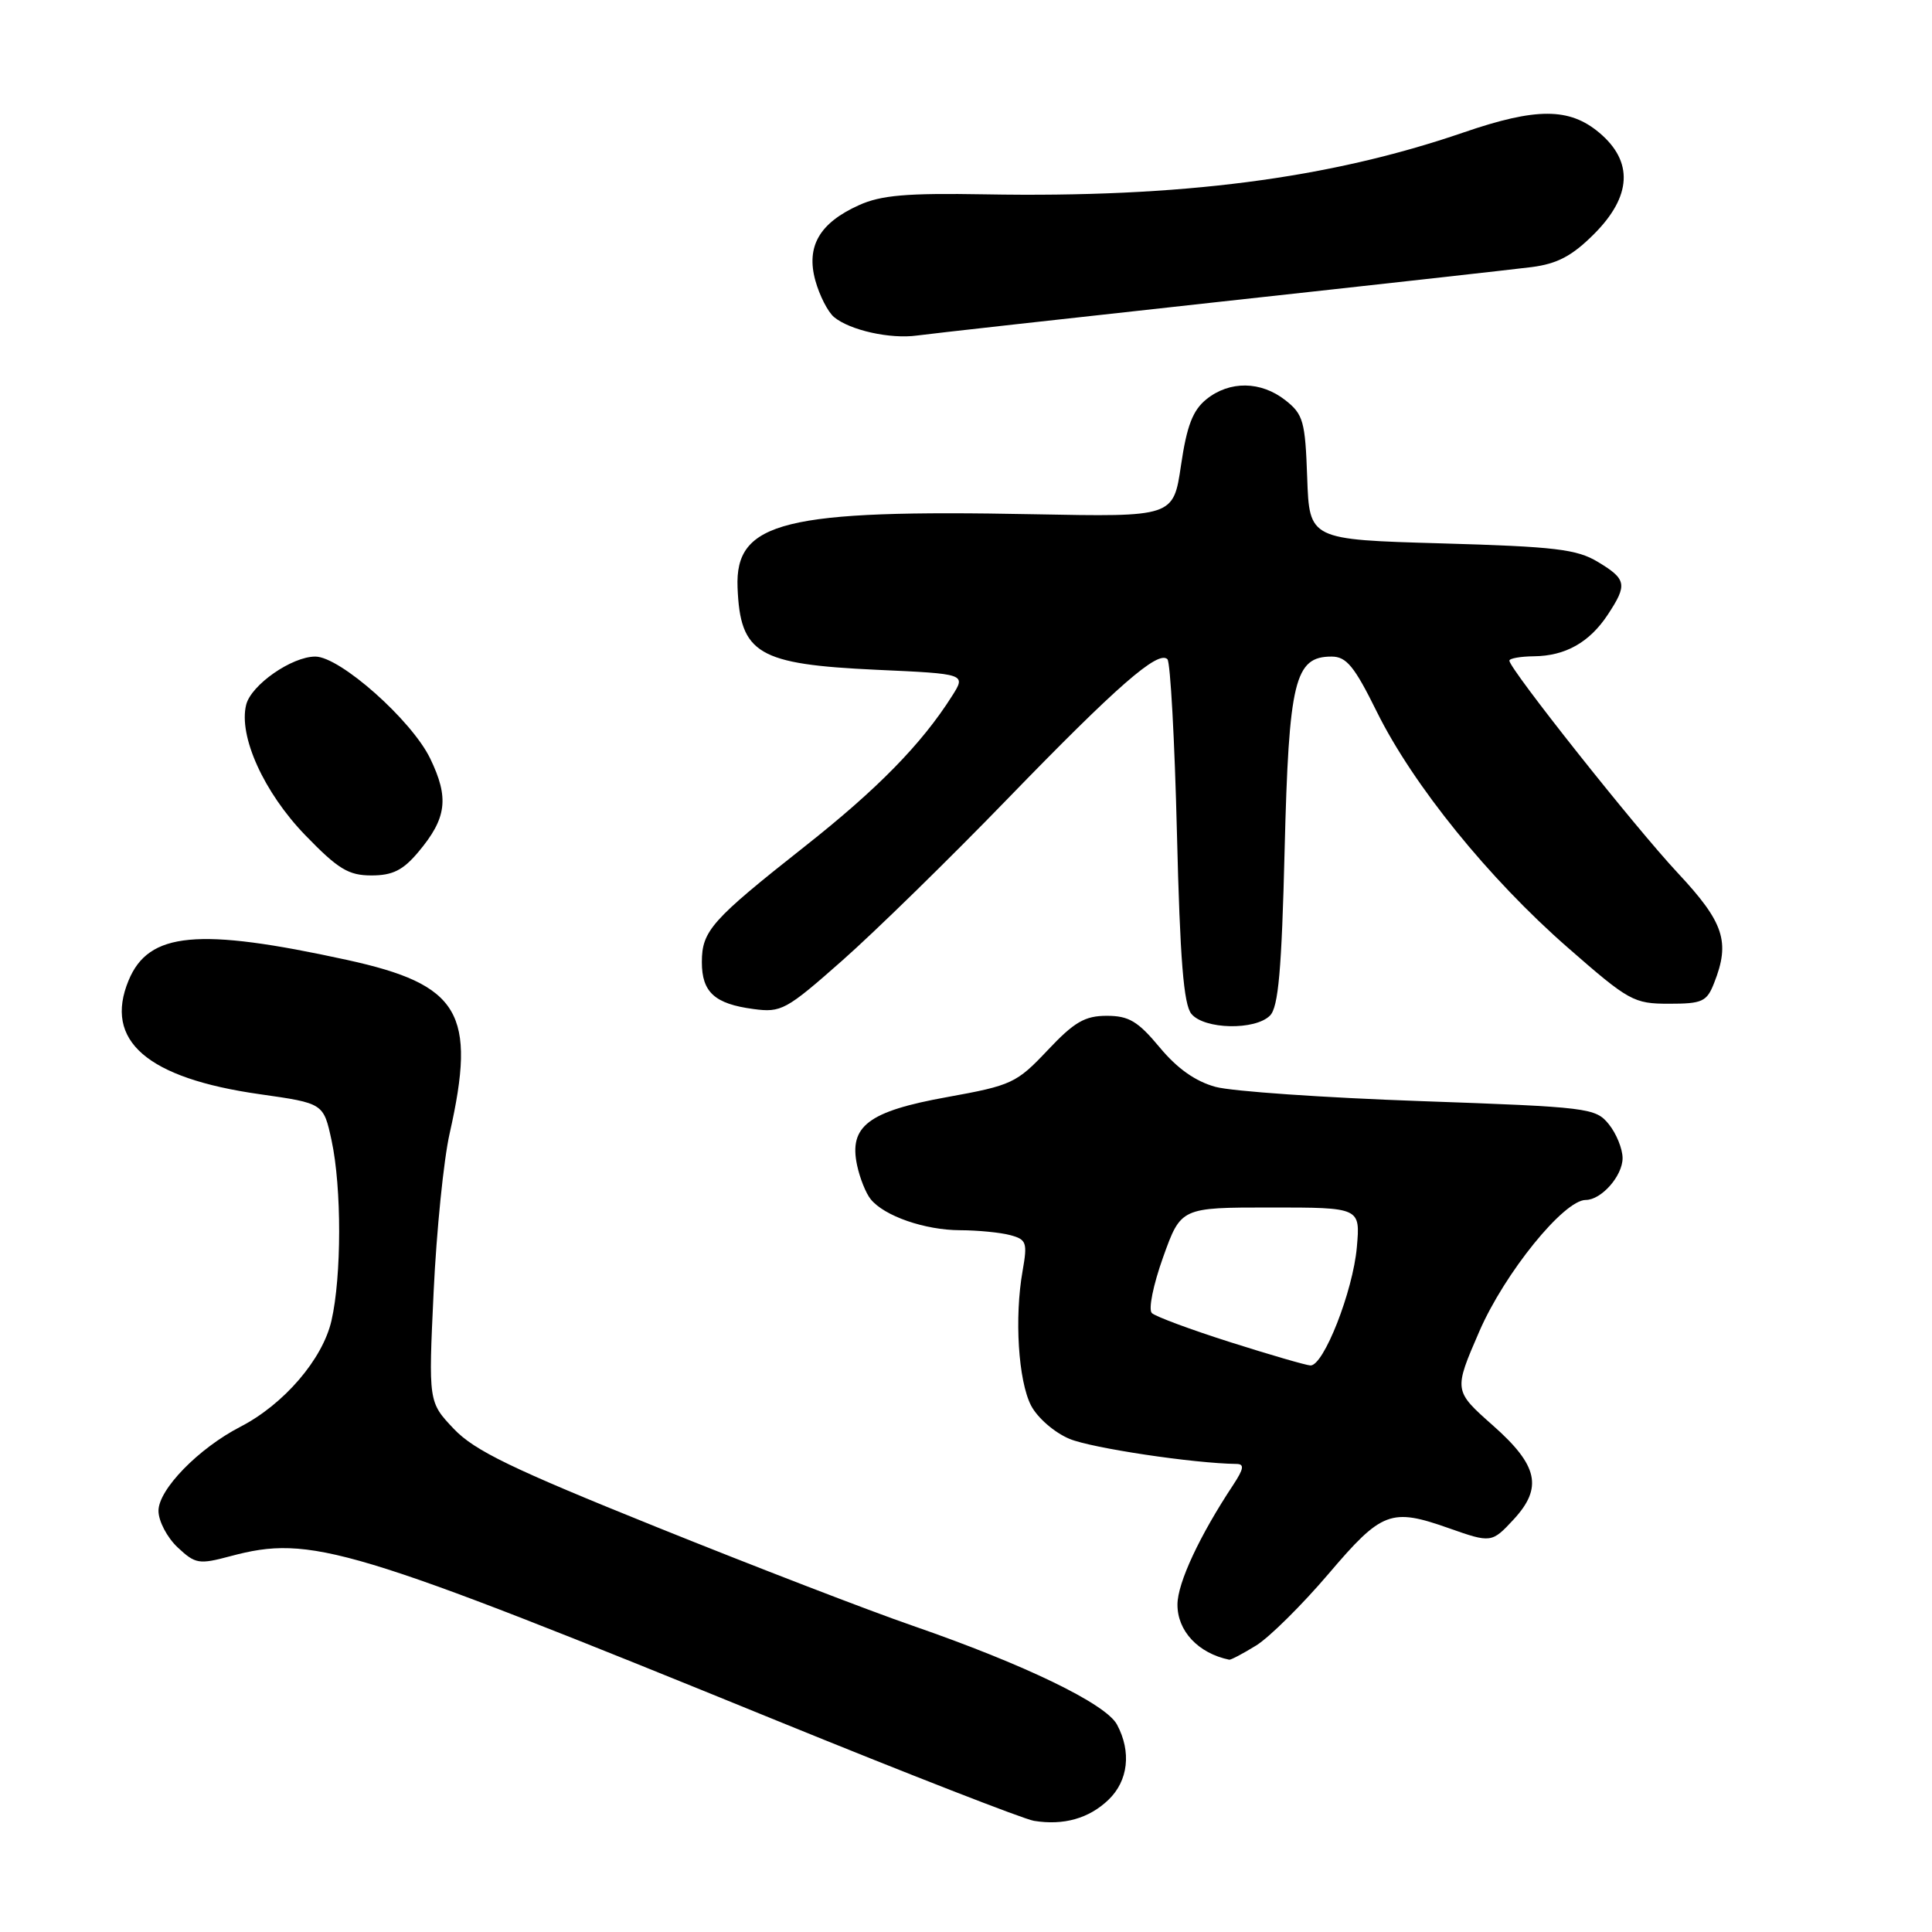 <?xml version="1.0" encoding="UTF-8" standalone="no"?>
<!DOCTYPE svg PUBLIC "-//W3C//DTD SVG 1.1//EN" "http://www.w3.org/Graphics/SVG/1.1/DTD/svg11.dtd" >
<svg xmlns="http://www.w3.org/2000/svg" xmlns:xlink="http://www.w3.org/1999/xlink" version="1.1" viewBox="0 0 256 256">
 <g >
 <path fill="currentColor"
d=" M 146.88 238.48 C 149.50 235.97 149.94 232.12 148.01 228.52 C 146.54 225.76 135.78 220.56 121.00 215.44 C 115.22 213.45 99.93 207.55 87.00 202.34 C 67.79 194.60 62.89 192.23 60.13 189.33 C 56.77 185.78 56.77 185.78 57.46 171.14 C 57.84 163.09 58.79 153.66 59.58 150.19 C 63.18 134.21 60.96 130.47 45.96 127.19 C 26.22 122.88 19.70 123.49 17.04 129.91 C 13.73 137.89 19.47 142.87 34.44 144.99 C 42.87 146.19 42.87 146.19 43.94 151.14 C 45.28 157.38 45.27 169.12 43.92 175.00 C 42.75 180.10 37.63 186.07 31.86 189.05 C 26.30 191.92 21.00 197.36 21.00 200.19 C 21.00 201.55 22.14 203.72 23.53 205.03 C 25.89 207.24 26.35 207.32 30.54 206.20 C 41.21 203.35 46.15 204.84 103.00 228.02 C 120.33 235.08 135.62 241.04 137.00 241.27 C 140.92 241.91 144.30 240.96 146.88 238.48 Z  M 166.44 218.04 C 168.19 216.96 172.51 212.68 176.04 208.54 C 183.10 200.24 184.30 199.78 192.00 202.50 C 197.56 204.46 197.68 204.45 200.55 201.35 C 204.46 197.13 203.81 194.18 197.83 188.89 C 192.61 184.27 192.61 184.27 196.03 176.39 C 199.38 168.68 207.22 159.00 210.12 159.00 C 212.19 159.00 215.00 155.81 215.00 153.46 C 215.00 152.23 214.18 150.21 213.18 148.97 C 211.42 146.80 210.53 146.69 188.19 145.90 C 175.46 145.45 163.26 144.61 161.08 144.02 C 158.42 143.30 156.00 141.60 153.66 138.78 C 150.78 135.32 149.58 134.60 146.65 134.60 C 143.75 134.60 142.34 135.42 138.81 139.17 C 134.70 143.52 134.07 143.82 125.50 145.37 C 115.06 147.25 112.46 149.22 113.57 154.41 C 113.93 156.11 114.74 158.13 115.37 158.90 C 117.16 161.13 122.56 163.00 127.22 163.01 C 129.57 163.02 132.56 163.31 133.86 163.66 C 136.02 164.24 136.16 164.64 135.50 168.40 C 134.40 174.59 134.93 182.96 136.62 186.24 C 137.47 187.87 139.71 189.82 141.72 190.66 C 144.65 191.88 158.15 193.91 163.87 193.98 C 164.91 194.00 164.80 194.64 163.41 196.75 C 158.96 203.47 156.03 209.74 156.02 212.60 C 156.00 216.11 158.77 219.07 162.88 219.92 C 163.09 219.96 164.69 219.12 166.44 218.04 Z  M 168.28 134.57 C 169.39 133.47 169.83 128.53 170.22 112.60 C 170.78 90.17 171.55 87.00 176.44 87.00 C 178.41 87.00 179.46 88.28 182.45 94.34 C 187.24 104.02 197.28 116.43 207.76 125.58 C 215.83 132.64 216.48 133.00 221.15 133.00 C 225.57 133.00 226.16 132.73 227.13 130.25 C 229.29 124.79 228.44 122.23 222.32 115.68 C 216.66 109.63 200.00 88.62 200.00 87.54 C 200.00 87.24 201.46 86.98 203.25 86.96 C 207.43 86.92 210.63 85.11 213.05 81.43 C 215.66 77.47 215.53 76.75 211.75 74.47 C 208.95 72.77 206.07 72.43 191.00 72.00 C 173.50 71.50 173.50 71.50 173.21 63.29 C 172.95 55.82 172.69 54.90 170.33 53.04 C 167.08 50.48 162.93 50.43 159.86 52.90 C 158.05 54.36 157.26 56.41 156.49 61.65 C 155.48 68.50 155.48 68.50 136.99 68.14 C 103.87 67.49 97.38 69.10 97.73 77.85 C 98.08 86.64 100.42 88.02 116.13 88.75 C 128.01 89.29 128.01 89.29 126.16 92.21 C 122.13 98.58 116.28 104.55 106.62 112.17 C 94.28 121.91 93.00 123.34 93.00 127.49 C 93.00 131.47 94.70 133.02 99.83 133.70 C 103.52 134.20 104.16 133.85 111.61 127.27 C 115.95 123.44 125.80 113.81 133.50 105.86 C 147.99 90.91 153.46 86.13 154.69 87.35 C 155.08 87.75 155.65 98.11 155.95 110.38 C 156.36 127.18 156.84 133.11 157.87 134.35 C 159.58 136.41 166.31 136.55 168.28 134.57 Z  M 55.41 112.92 C 59.20 108.42 59.54 105.75 57.00 100.50 C 54.54 95.42 45.05 87.00 41.78 87.00 C 38.66 87.00 33.28 90.75 32.62 93.38 C 31.58 97.53 34.97 105.01 40.46 110.68 C 44.81 115.17 46.18 116.00 49.22 116.00 C 52.02 116.00 53.40 115.31 55.41 112.92 Z  M 161.50 40.00 C 181.85 37.78 200.51 35.70 202.96 35.39 C 206.36 34.95 208.32 33.91 211.21 31.02 C 216.21 26.02 216.46 21.41 211.92 17.59 C 207.95 14.25 203.57 14.24 193.93 17.55 C 176.09 23.68 156.46 26.22 130.50 25.75 C 120.16 25.57 116.75 25.86 113.83 27.18 C 108.58 29.54 106.79 32.65 108.04 37.18 C 108.59 39.16 109.70 41.34 110.52 42.02 C 112.62 43.76 117.96 44.95 121.50 44.46 C 123.15 44.23 141.15 42.23 161.50 40.00 Z  M 163.00 177.84 C 157.78 176.18 153.11 174.45 152.63 173.99 C 152.14 173.53 152.80 170.27 154.12 166.58 C 156.48 160.00 156.48 160.00 168.36 160.00 C 180.25 160.00 180.25 160.00 179.79 165.25 C 179.28 171.10 175.37 181.04 173.63 180.93 C 173.01 180.89 168.22 179.50 163.00 177.84 Z "/>
</g>
</svg>